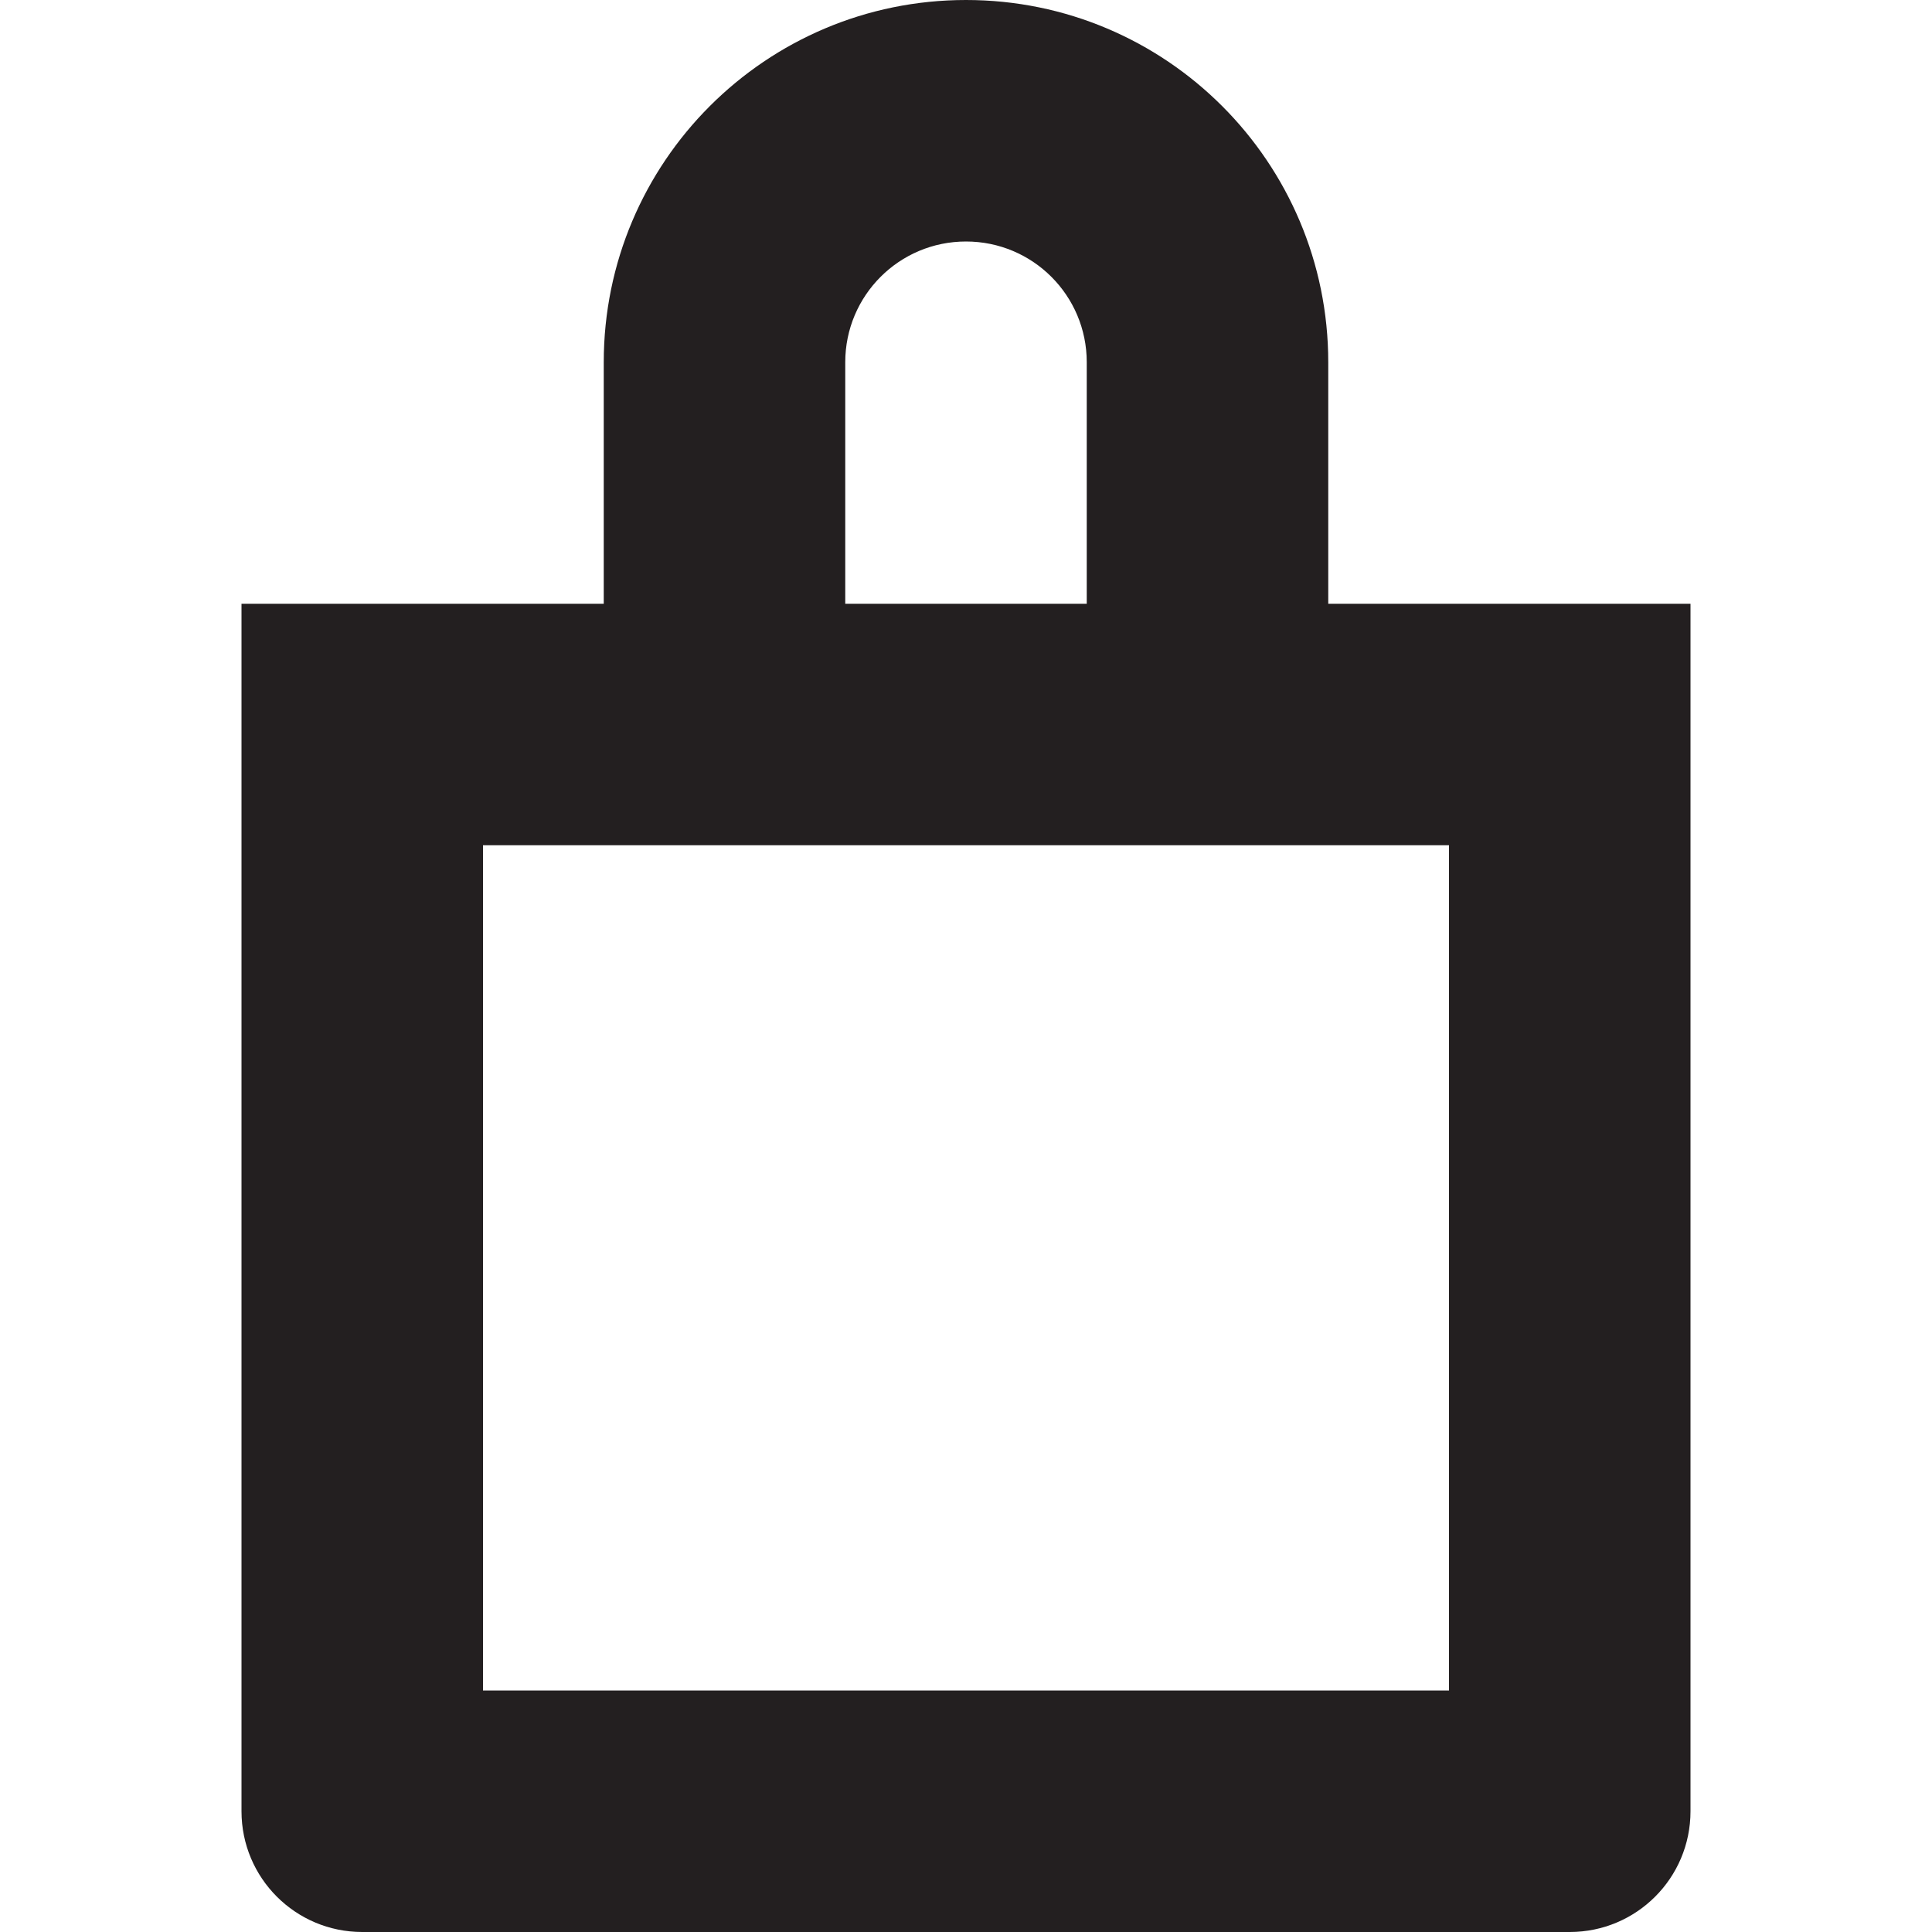 <?xml version="1.0" encoding="utf-8"?>
<!-- Generator: Adobe Illustrator 16.0.0, SVG Export Plug-In . SVG Version: 6.00 Build 0)  -->
<!DOCTYPE svg PUBLIC "-//W3C//DTD SVG 1.0//EN" "http://www.w3.org/TR/2001/REC-SVG-20010904/DTD/svg10.dtd">
<svg version="1.0" id="Layer_1" xmlns="http://www.w3.org/2000/svg" xmlns:xlink="http://www.w3.org/1999/xlink" x="0px" y="0px"
	 width="64px" height="64px" viewBox="0 0 64 64" enable-background="new 0 0 64 64" xml:space="preserve">
<path fill="#231F20" d="M44,20v-8c0-6.629-5.371-12-12-12S20,5.371,20,12v8H8v40c0,2.211,1.789,4,4,4h40c2.211,0,4-1.789,4-4V20H44z
	 M28,12c0-2.211,1.789-4,4-4s4,1.789,4,4v8h-8V12z M48,56H16V28h32V56z"/>
</svg>
